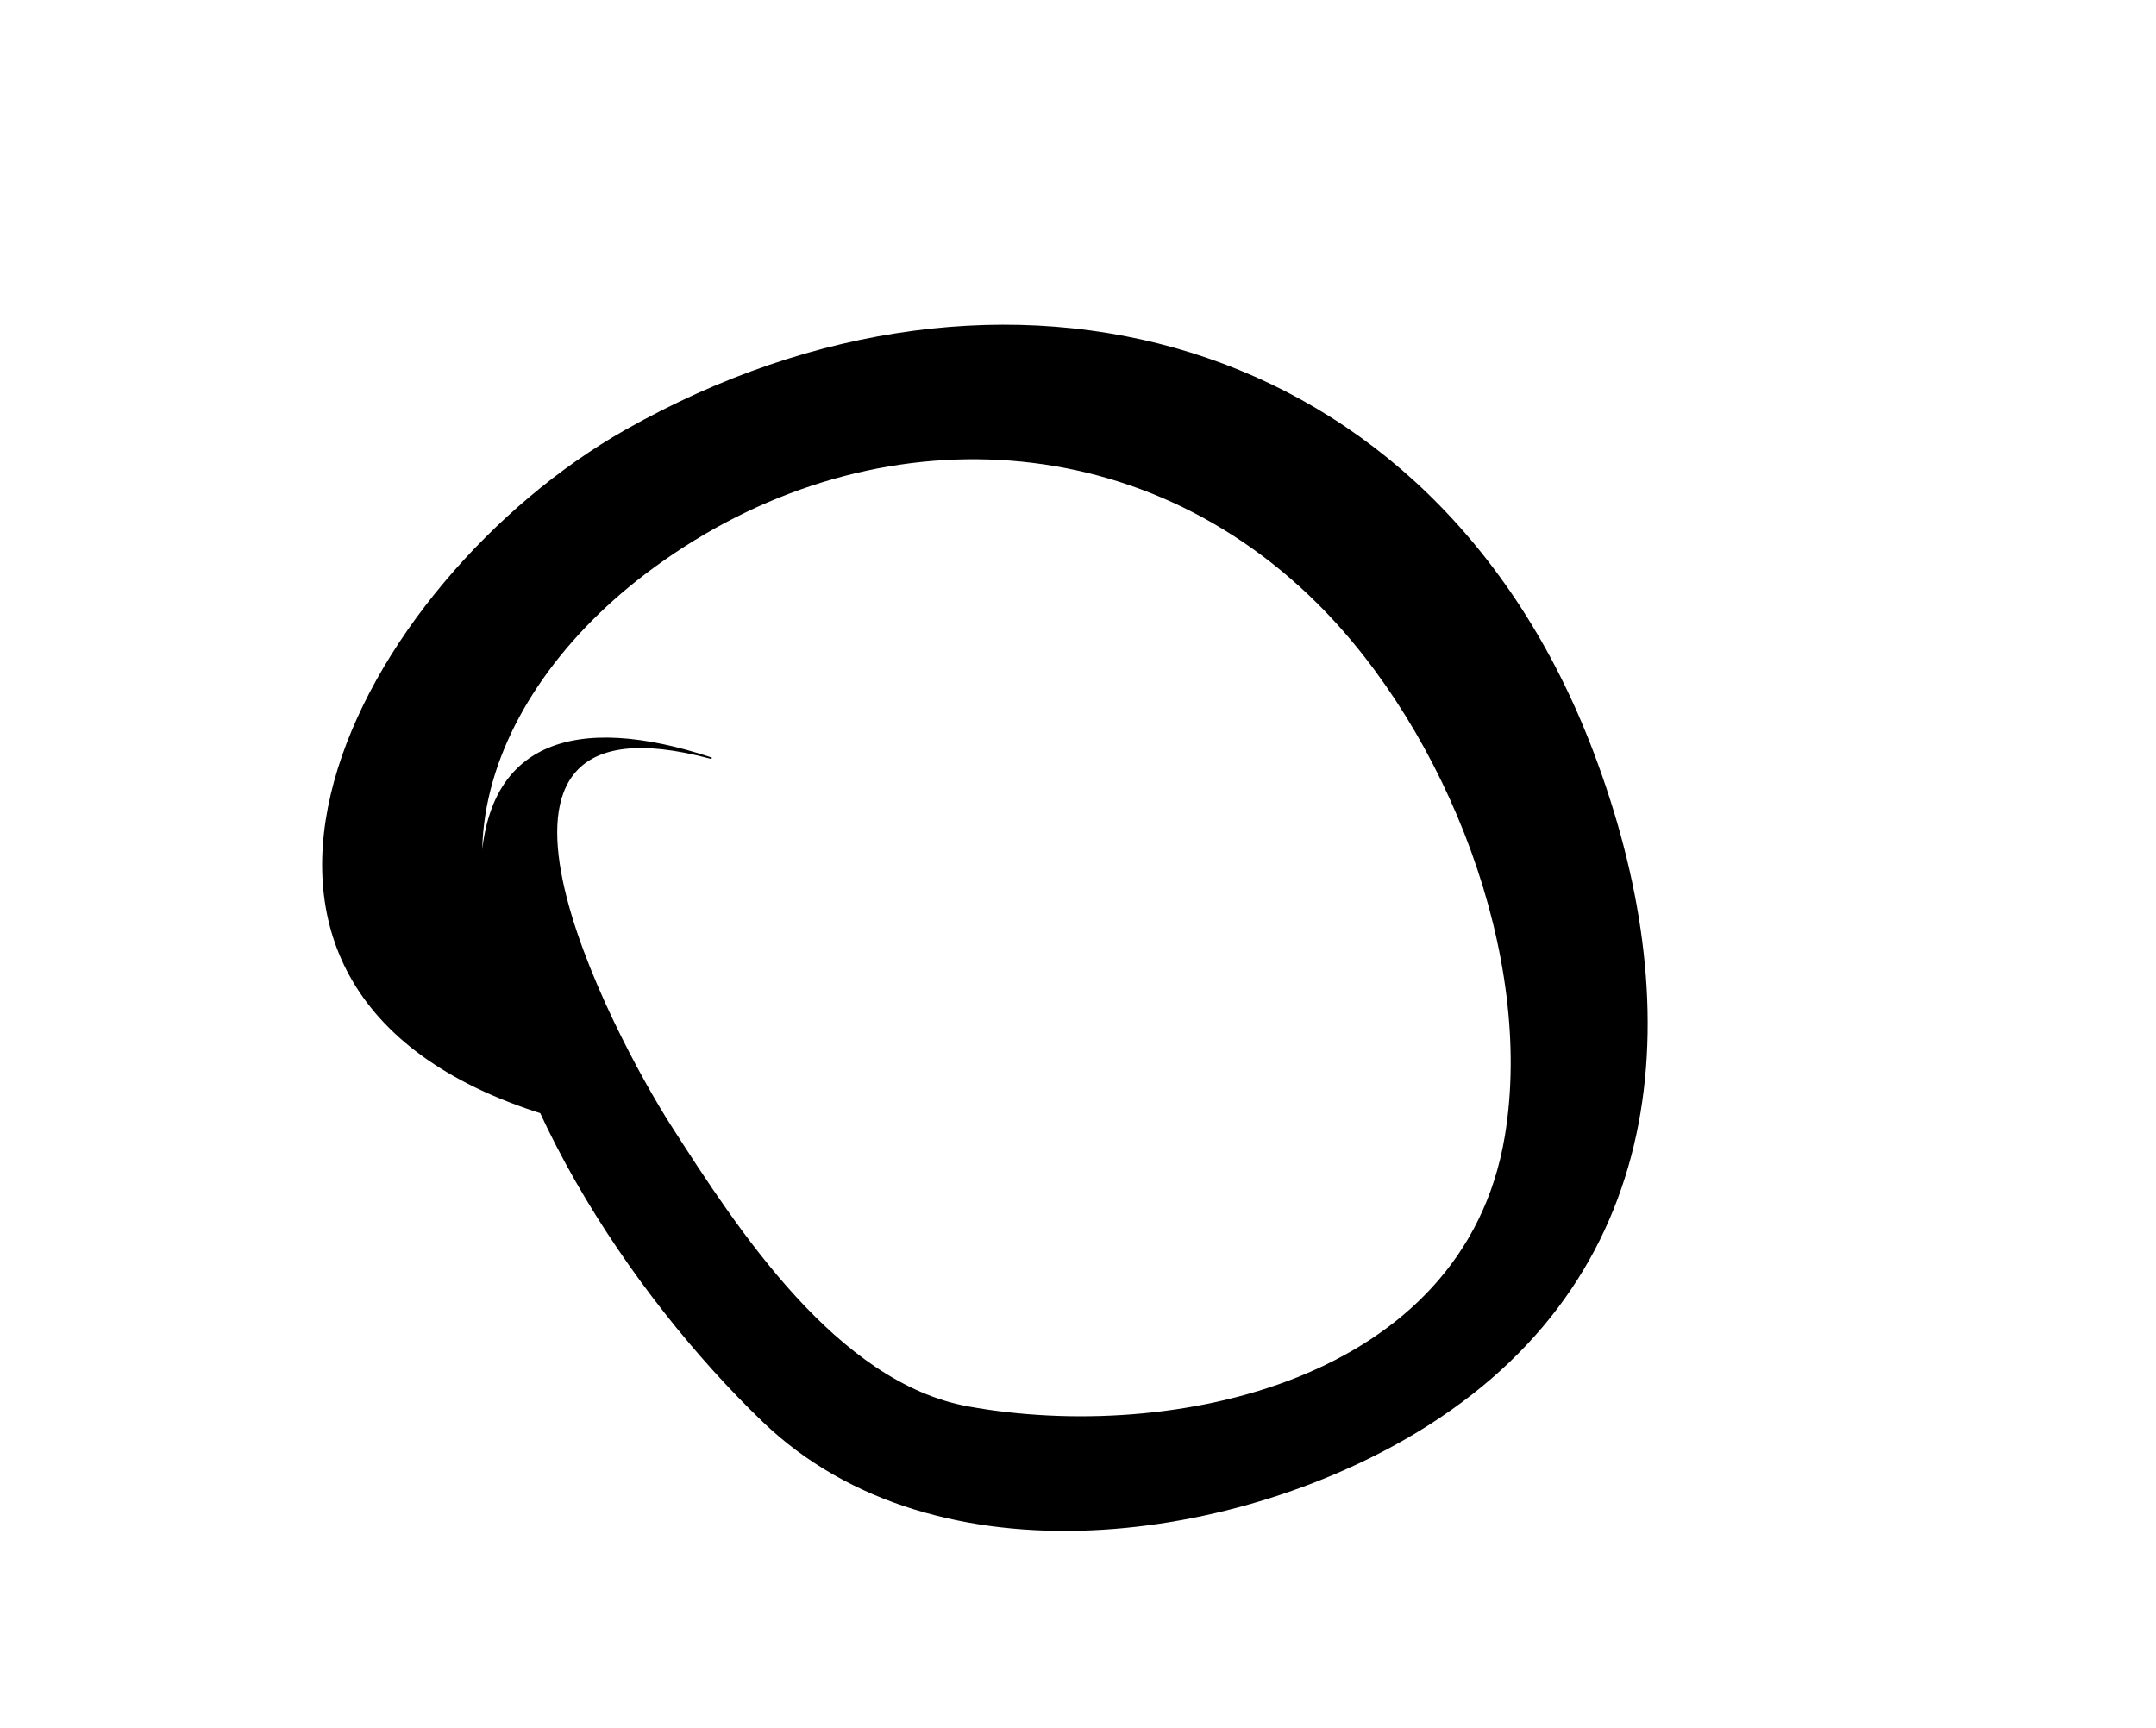 <?xml version="1.0" encoding="iso-8859-1"?>
<!-- Generator: Adobe Illustrator 16.0.0, SVG Export Plug-In . SVG Version: 6.00 Build 0)  -->
<!DOCTYPE svg PUBLIC "-//W3C//DTD SVG 1.1//EN" "http://www.w3.org/Graphics/SVG/1.1/DTD/svg11.dtd">
<svg version="1.1" id="Layer_1" xmlns="http://www.w3.org/2000/svg" xmlns:xlink="http://www.w3.org/1999/xlink" x="0px" y="0px"
	 width="71.653px" height="57.433px" viewBox="0 0 71.653 57.433" style="enable-background:new 0 0 71.653 57.433;"
	 xml:space="preserve">
<g>
	<g>
		<path d="M23.635,25.173c-4.384-1.452-7.895-0.729-7.647,4.546c0.296,6.309,4.956,13.307,9.362,17.543
			c5.76,5.536,15.948,4.042,22.133,0.106c8.145-5.184,8.622-14.071,5.477-22.369C47.635,10.957,33.312,7.203,20.795,14.28
			c-8.851,5.005-16.114,18.617-2.677,22.772c0.773,0.239,3.015-0.588,1.801-1.527c-6.403-4.954-4.203-12.073,1.505-16.428
			c6.914-5.273,16.117-5.246,22.359,0.964c4.304,4.281,7.229,11.743,6.227,17.713c-1.366,8.139-11.045,10.202-17.827,8.975
			c-4.369-0.791-7.665-5.88-9.873-9.325c-1.903-2.97-8.156-14.738,1.3-12.204C23.649,25.229,23.685,25.189,23.635,25.173
			L23.635,25.173z"/>
	</g>
</g>
</svg>
